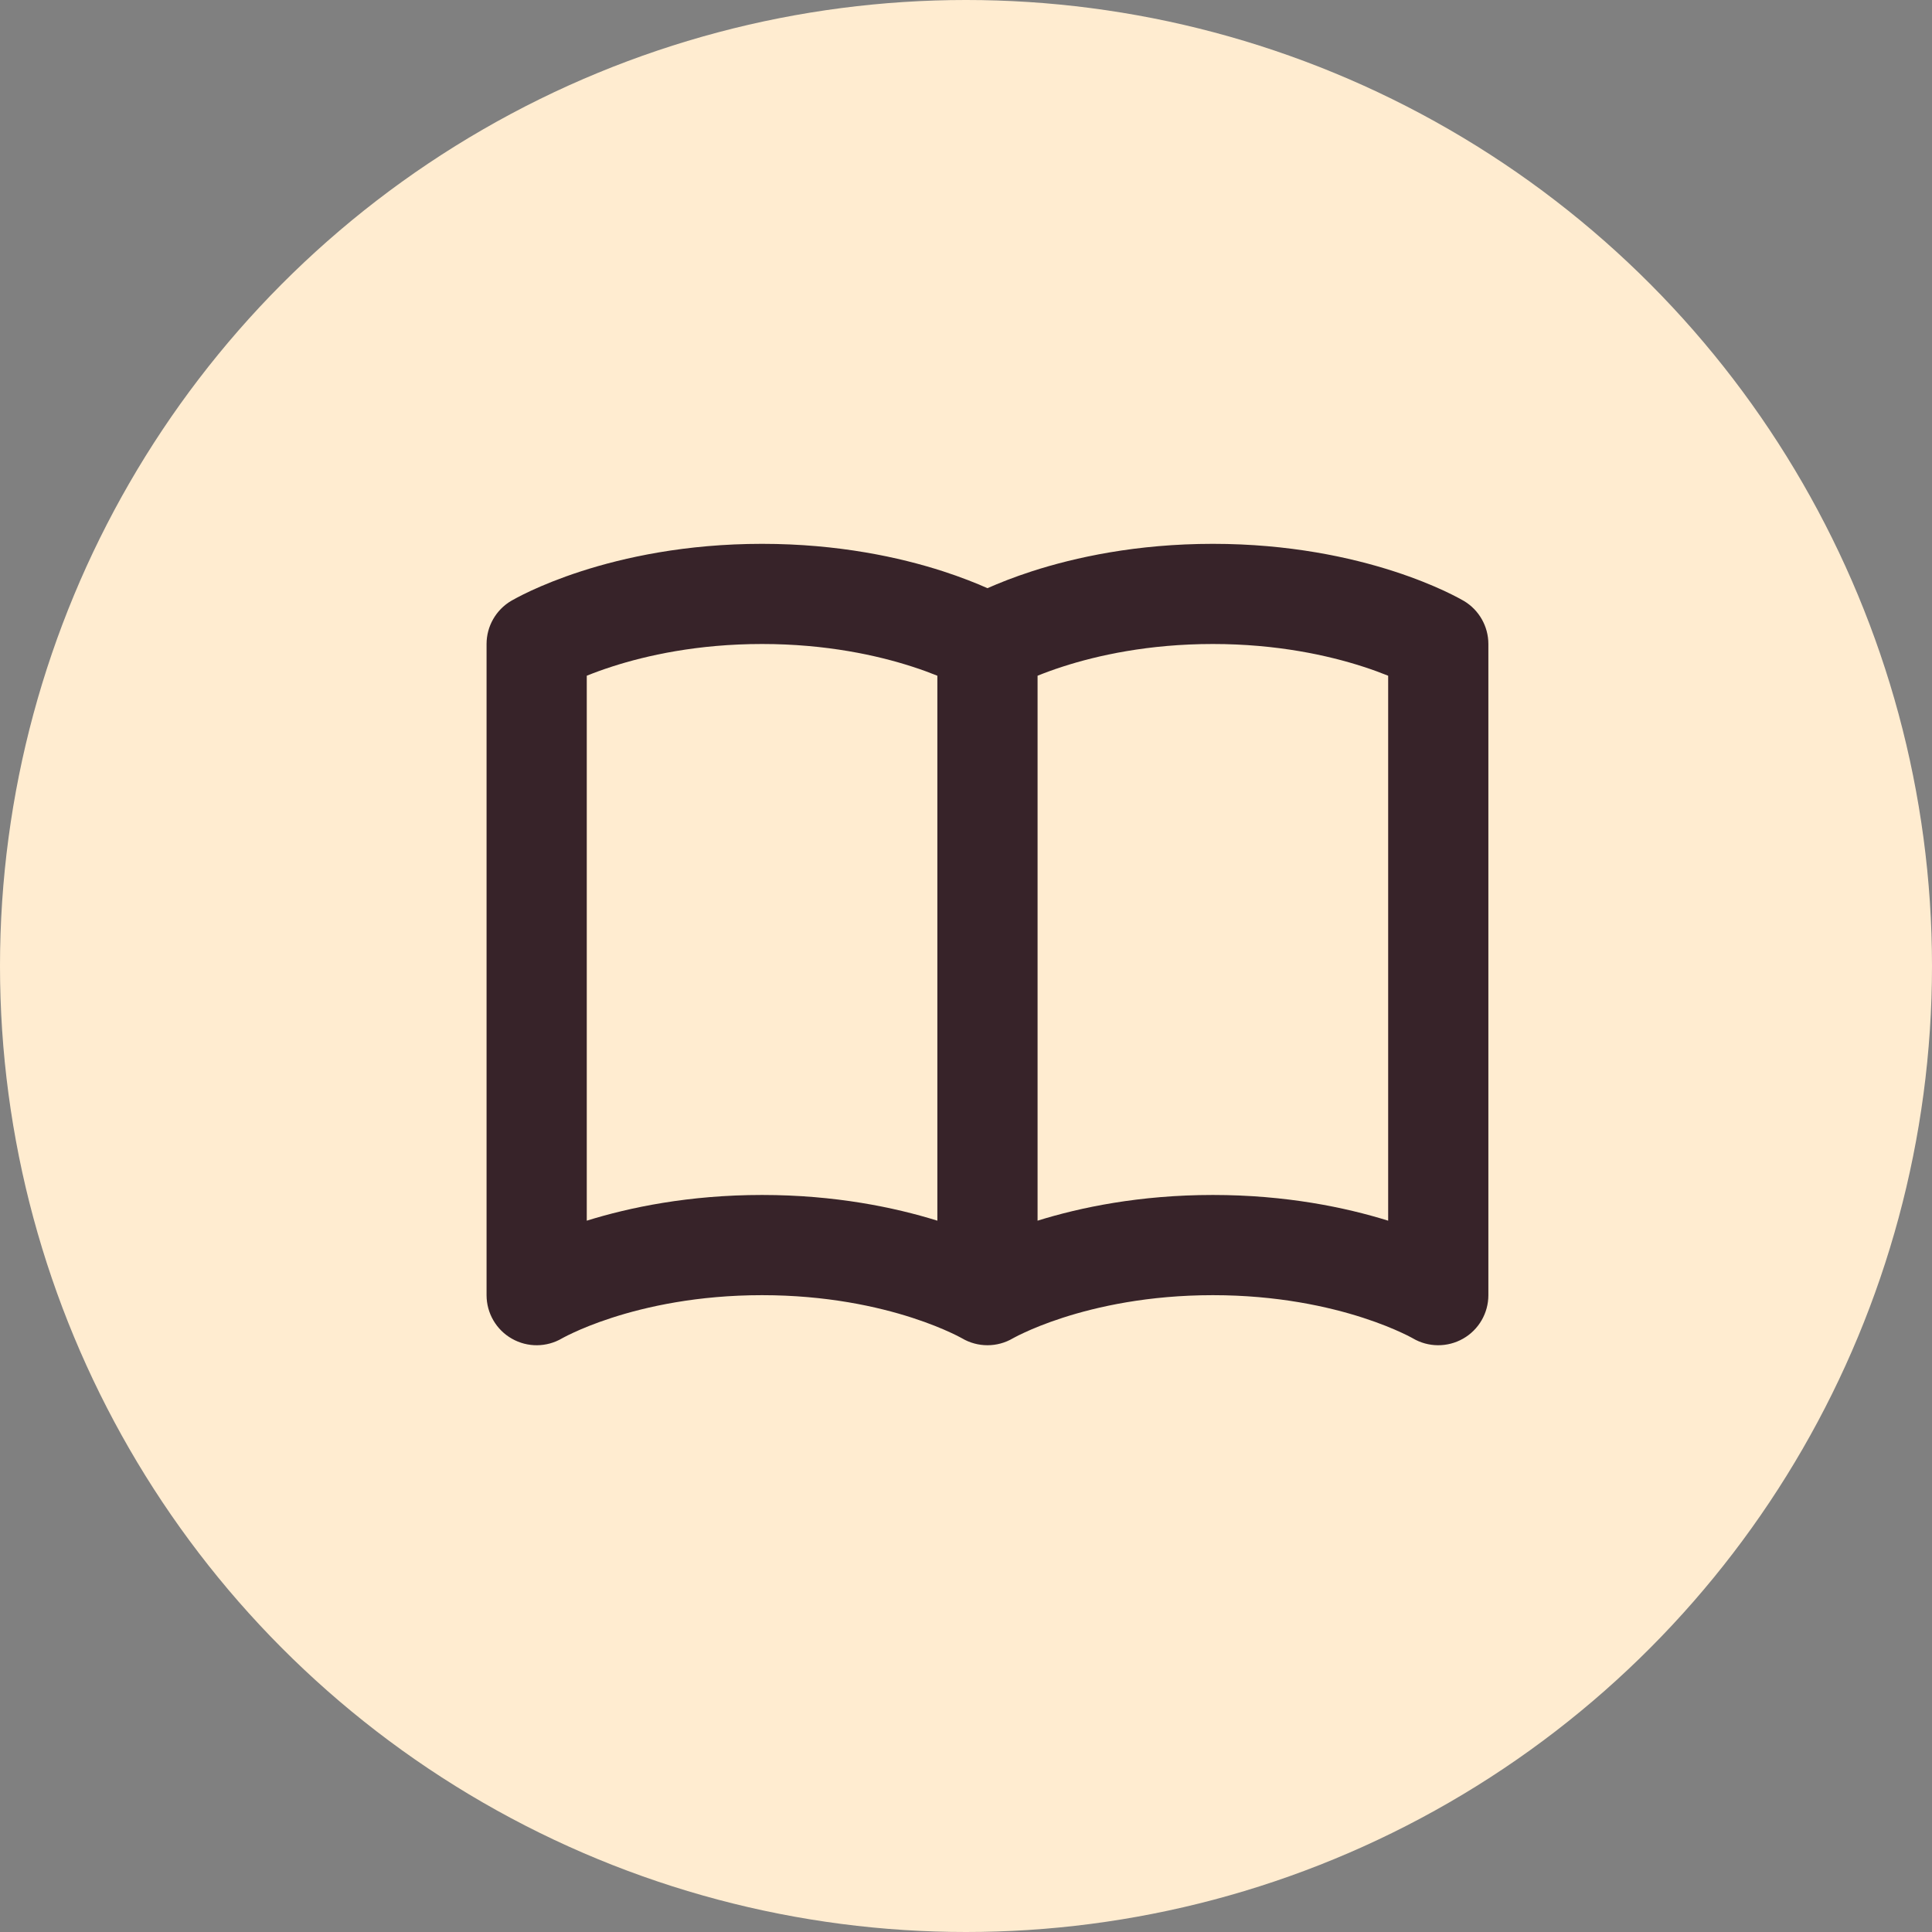 <svg width="45" height="45" viewBox="0 0 45 45" fill="none" xmlns="http://www.w3.org/2000/svg">
<rect x="0" y="0" width="45" height="45" fill="#808080" stroke="none"/>
<circle cx="22.5" cy="22.5" r="22.5" fill="#FFECD0"/>
<path d="M13.667 15.739C13.83 15.673 14.026 15.6 14.253 15.527C15.057 15.267 16.248 15 17.75 
15C19.251 15 20.442 15.267 21.247 15.527C21.474 15.6 21.67 15.673 21.833 15.739V28.432C20.84 
 28.123 19.453 27.833 17.75 27.833C16.046 27.833 14.66 28.123 13.667 28.432V15.739ZM23
  13.7C22.737 13.583 22.389 13.444 21.964 13.306C20.964 12.983 19.53 12.667 17.75 12.667C15.97 12.667
   14.536 12.983 13.536 13.306C13.035 13.468 12.643 13.632 12.368 13.759C12.23 13.823 12.122 13.878 12.045 
   13.919C12.006 13.939 11.975 13.956 11.952 13.97L11.922 13.986L11.912 13.992L11.908
    13.994L11.907 13.995C11.904 13.997 11.619 14.166 11.905 13.996C11.551 14.206 11.333 14.588
     11.333 15V30.167C11.333 30.586 11.558 30.973 11.922 31.18C12.286 31.388 12.733 31.384 13.094 31.171C13.091 
     31.172 13.089 31.174 13.089 31.174L13.09 31.173L13.092 31.172L13.094 31.171C13.101 31.167 13.115 31.159 13.137 31.148C13.18 31.125 13.251 31.088 13.35 31.043C13.547 30.951 13.851 30.823 14.253 30.693C15.057 30.433 16.248 30.167 17.75 30.167C19.251 30.167 20.442 30.433 21.247 30.693C21.649 30.823 21.953 30.951 22.15 31.043C22.249 31.088 22.32 31.125 22.363 31.148C22.384 31.159 22.399 31.167 22.406 31.171C22.409 31.173 22.411 31.174 22.411 31.174M22.411 31.174L22.41 31.173L22.408 31.172L22.406 31.171C22.772 31.387 23.228 31.387 23.594 31.171C23.601 31.167 23.615 31.159 23.637 31.148C23.68 31.125 23.751 31.088 23.85 31.043C24.047 30.951 24.351 30.823 24.753 30.693C25.557 30.433 26.748 30.167 28.25 30.167C29.751 30.167 30.942 30.433 31.747 30.693C32.149 30.823 32.453 30.951 32.65 31.043C32.749 31.088 32.82 31.125 32.863 31.148C32.884 31.159 32.899 31.167 32.906 31.171L32.907 31.172C33.267 31.384 33.714 31.387 34.078 31.18C34.442 30.973 34.667 30.586 34.667 30.167V15C34.667 14.588 34.449 14.206 34.095 13.996L34.093 13.995L34.092 13.994L34.087 13.992L34.077 13.986L34.048 13.97C34.025 13.956 33.994 13.939 33.955 13.919C33.877 13.878 33.769 13.823 33.632 13.759C33.357 13.632 32.965 13.468 32.464 13.306C31.464 12.983 30.03 12.667 28.25 12.667C26.47 12.667 25.036 12.983 24.036 13.306C23.611 13.444 23.263 13.583 23 13.7M32.333 15.739V28.432C31.34 28.123 29.953 27.833 28.25 27.833C26.546 27.833 25.16 28.123 24.167 28.432V15.739C24.33 15.673 24.526 15.6 24.753 15.527C25.557 15.267 26.748 15 28.25 15C29.751 15 30.942 15.267 31.747 15.527C31.974 15.6 32.17 15.673 32.333 15.739ZM32.906 16.004C32.909 16.006 32.911 16.007 32.911 16.007L32.91 16.006L32.906 16.004ZM32.906 31.171L32.91 31.173L32.907 31.172" 
      fill="#372329"/>
</svg>
